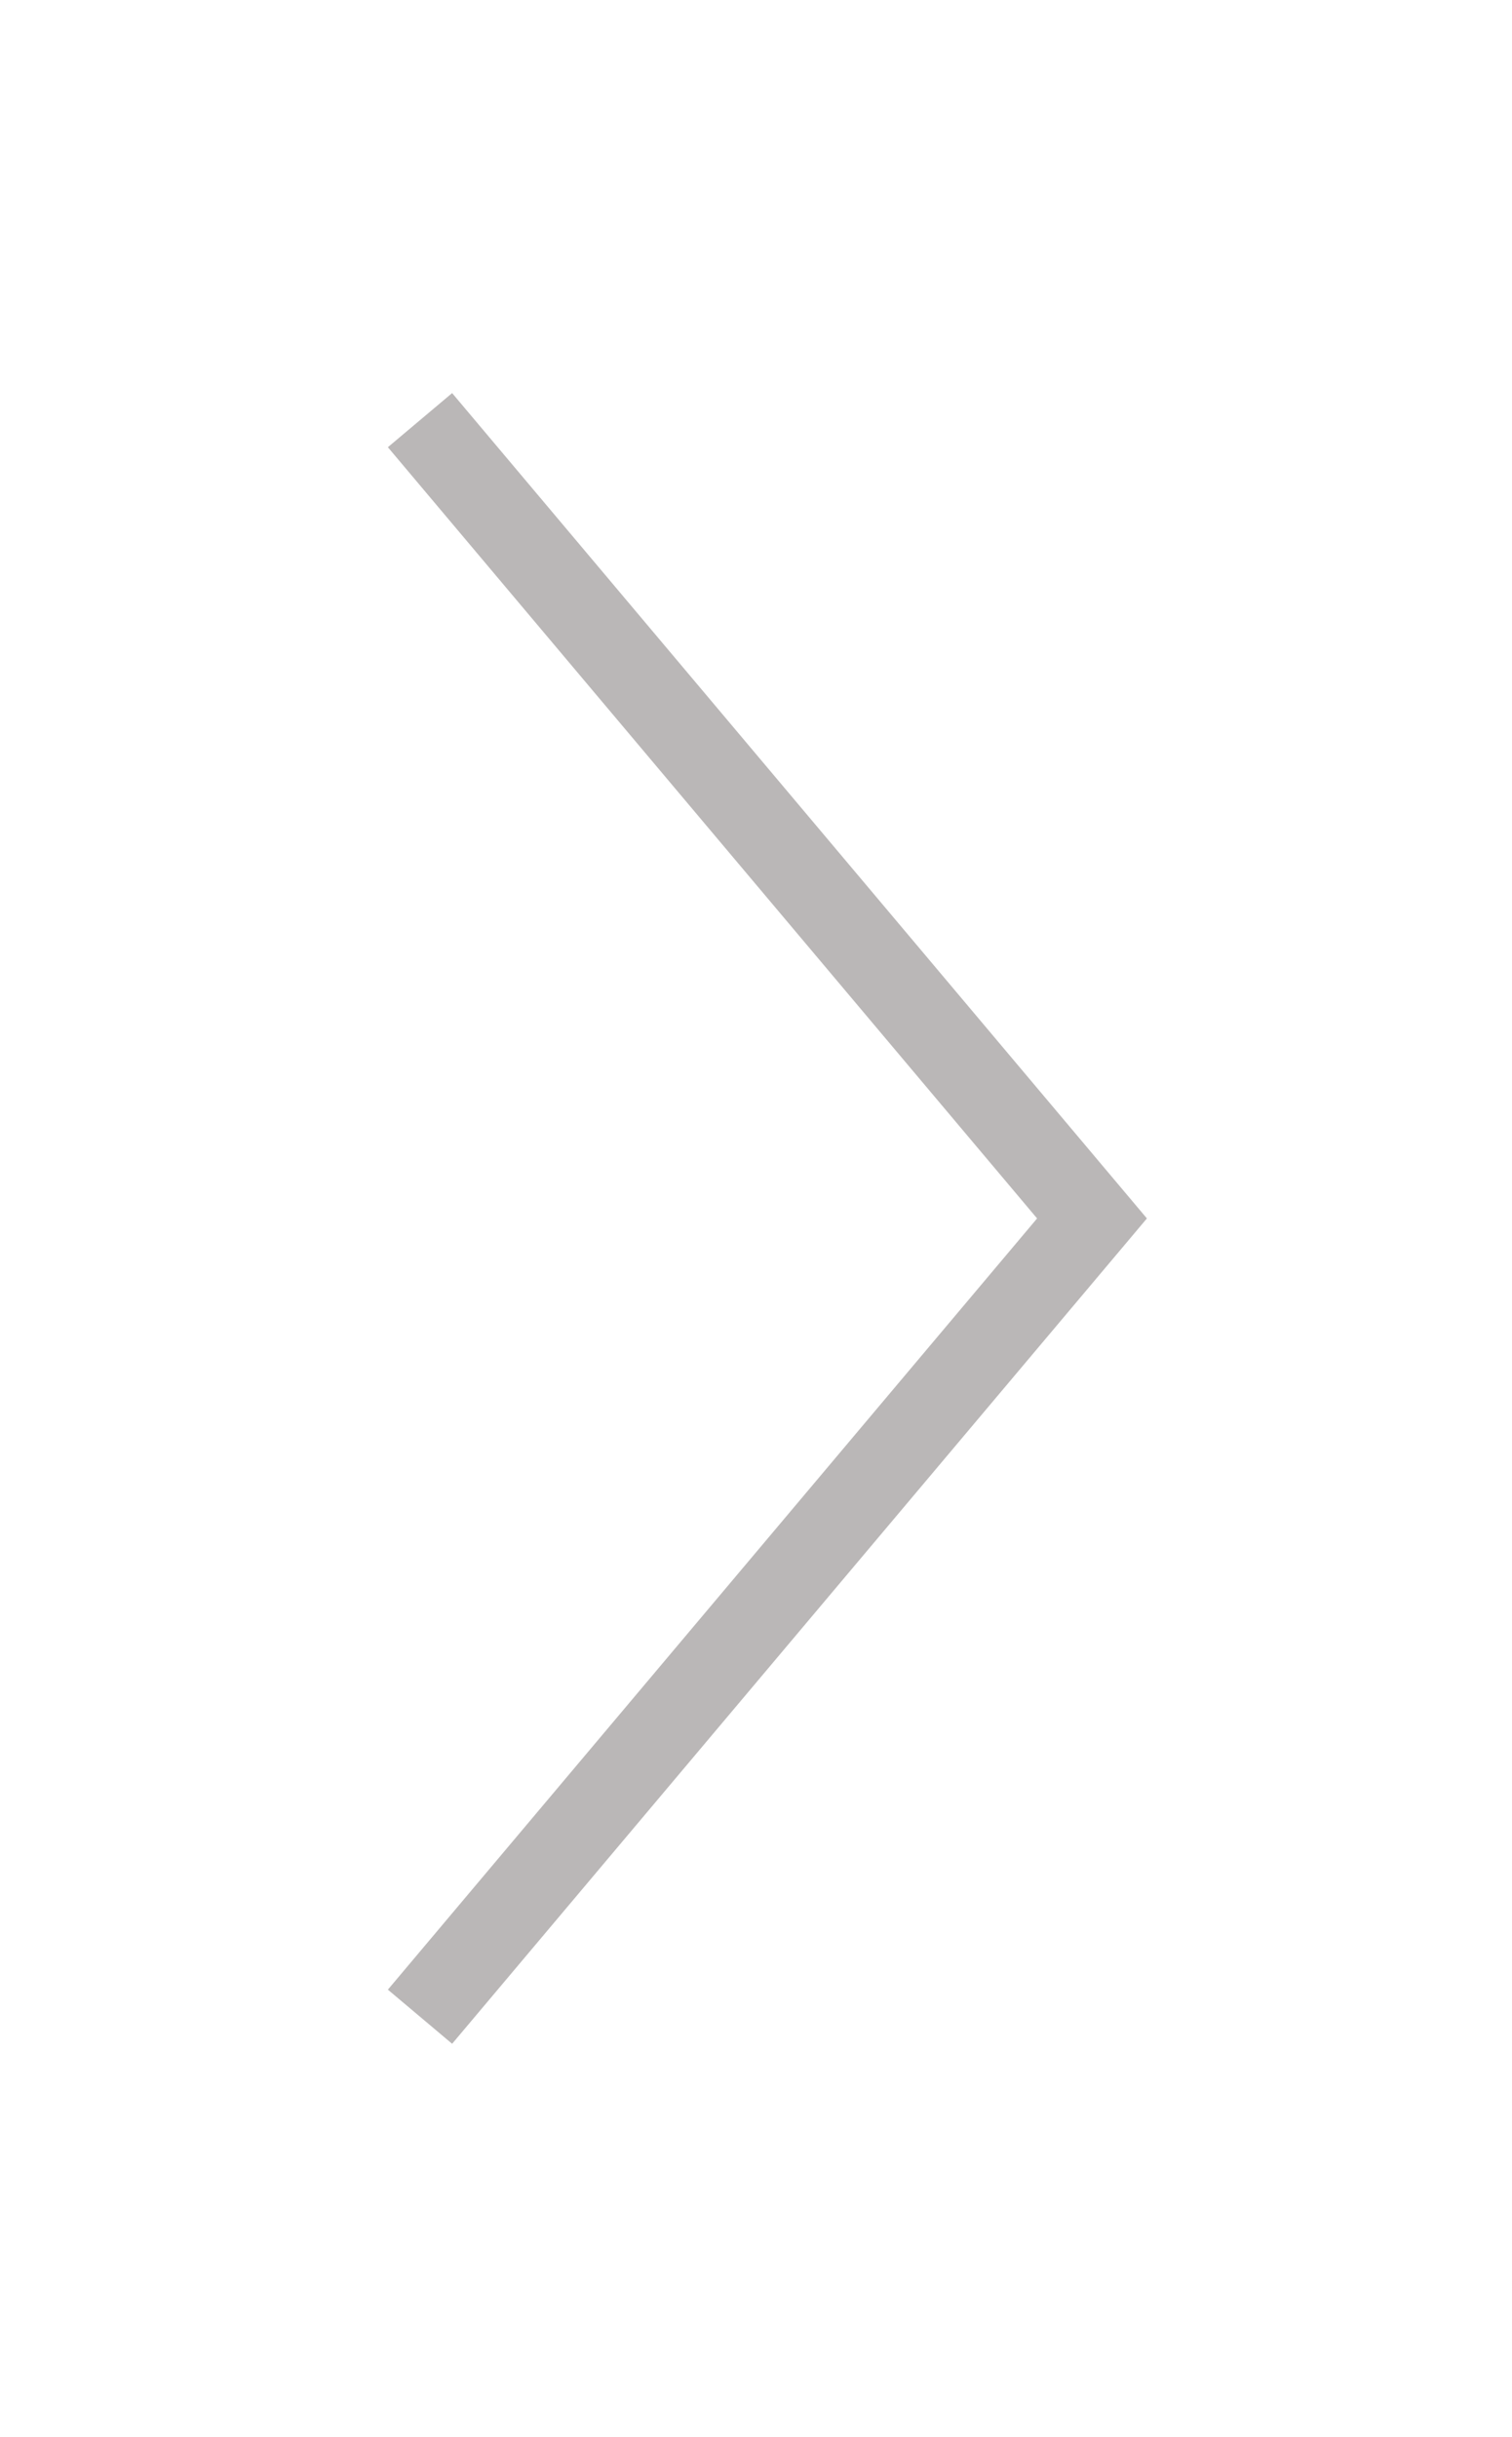 <svg width="18" height="29" viewBox="0 0 18 29" fill="none" xmlns="http://www.w3.org/2000/svg">
<g filter="url(#filter0_d_154_20)">
<path d="M5 1L13 10.5L5 20" stroke="#BAB7B7"/>
</g>
<defs>
<filter id="filter0_d_154_20" x="0.618" y="0.678" width="17.036" height="27.644" filterUnits="userSpaceOnUse" color-interpolation-filters="sRGB">
<feFlood flood-opacity="0" result="BackgroundImageFix"/>
<feColorMatrix in="SourceAlpha" type="matrix" values="0 0 0 0 0 0 0 0 0 0 0 0 0 0 0 0 0 0 127 0" result="hardAlpha"/>
<feOffset dy="4"/>
<feGaussianBlur stdDeviation="2"/>
<feComposite in2="hardAlpha" operator="out"/>
<feColorMatrix type="matrix" values="0 0 0 0 0 0 0 0 0 0 0 0 0 0 0 0 0 0 0.25 0"/>
<feBlend mode="normal" in2="BackgroundImageFix" result="effect1_dropShadow_154_20"/>
<feBlend mode="normal" in="SourceGraphic" in2="effect1_dropShadow_154_20" result="shape"/>
</filter>
</defs>
</svg>
